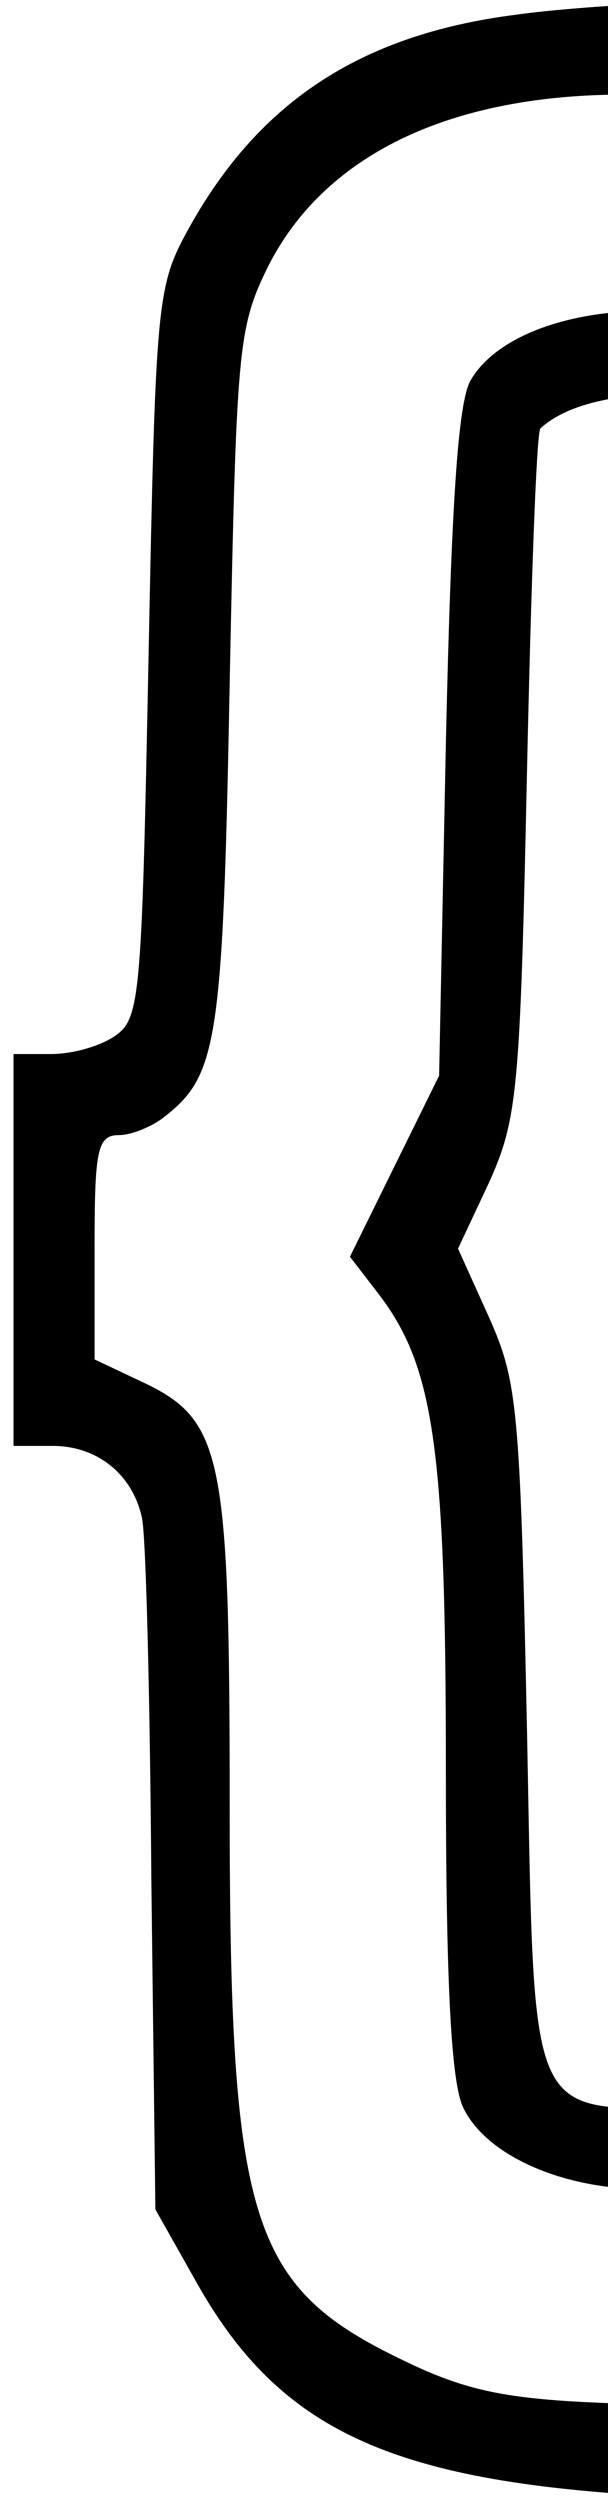<?xml version="1.0" standalone="no"?>
<!DOCTYPE svg PUBLIC "-//W3C//DTD SVG 20010904//EN" "http://www.w3.org/TR/2001/REC-SVG-20010904/DTD/svg10.dtd">
<svg
  version="1.0"
  xmlns="http://www.w3.org/2000/svg"
  width="45pt"
  height="185pt"
  viewBox="0 0 45 185"
  preserveAspectRatio="xMidYMid meet"
>
  <g
    transform="translate(0,185) scale(0.1,-0.1)"
    fill="#000000"
    stroke="none"
  >
    <path
      d="M381 1839 c-116 -15 -192 -66 -244 -163 -21 -39 -22 -57 -27 -309 -5
-251 -6 -270 -24 -283 -11 -8 -32 -14 -48 -14 l-28 0 0 -145 0 -145 29 0 c33
0 59 -21 66 -53 3 -12 6 -132 7 -267 l3 -245 31 -55 c61 -108 143 -146 337
-157 l117 -6 0 146 0 147 -83 0 c-129 0 -121 -18 -127 282 -5 236 -7 256 -28
303 l-23 51 23 49 c21 47 23 67 28 302 3 138 7 253 10 256 21 19 59 27 124 27
l76 0 0 145 0 145 -77 -1 c-43 -1 -107 -5 -142 -10z m149 -139 l0 -80 -50 0
c-62 0 -114 -20 -132 -52 -9 -17 -14 -90 -18 -268 l-5 -246 -33 -67 -33 -67
20 -26 c42 -54 51 -113 51 -353 0 -161 4 -233 13 -251 17 -35 73 -60 135 -60
l52 0 0 -81 0 -81 -88 4 c-71 3 -100 10 -145 32 -112 54 -127 102 -127 408 0
261 -5 287 -64 315 l-36 17 0 83 c0 72 2 83 18 83 9 0 24 6 33 13 40 31 44 54
49 322 5 247 6 262 28 307 41 82 132 127 260 128 l72 0 0 -80z"
    />
  </g>
</svg>
